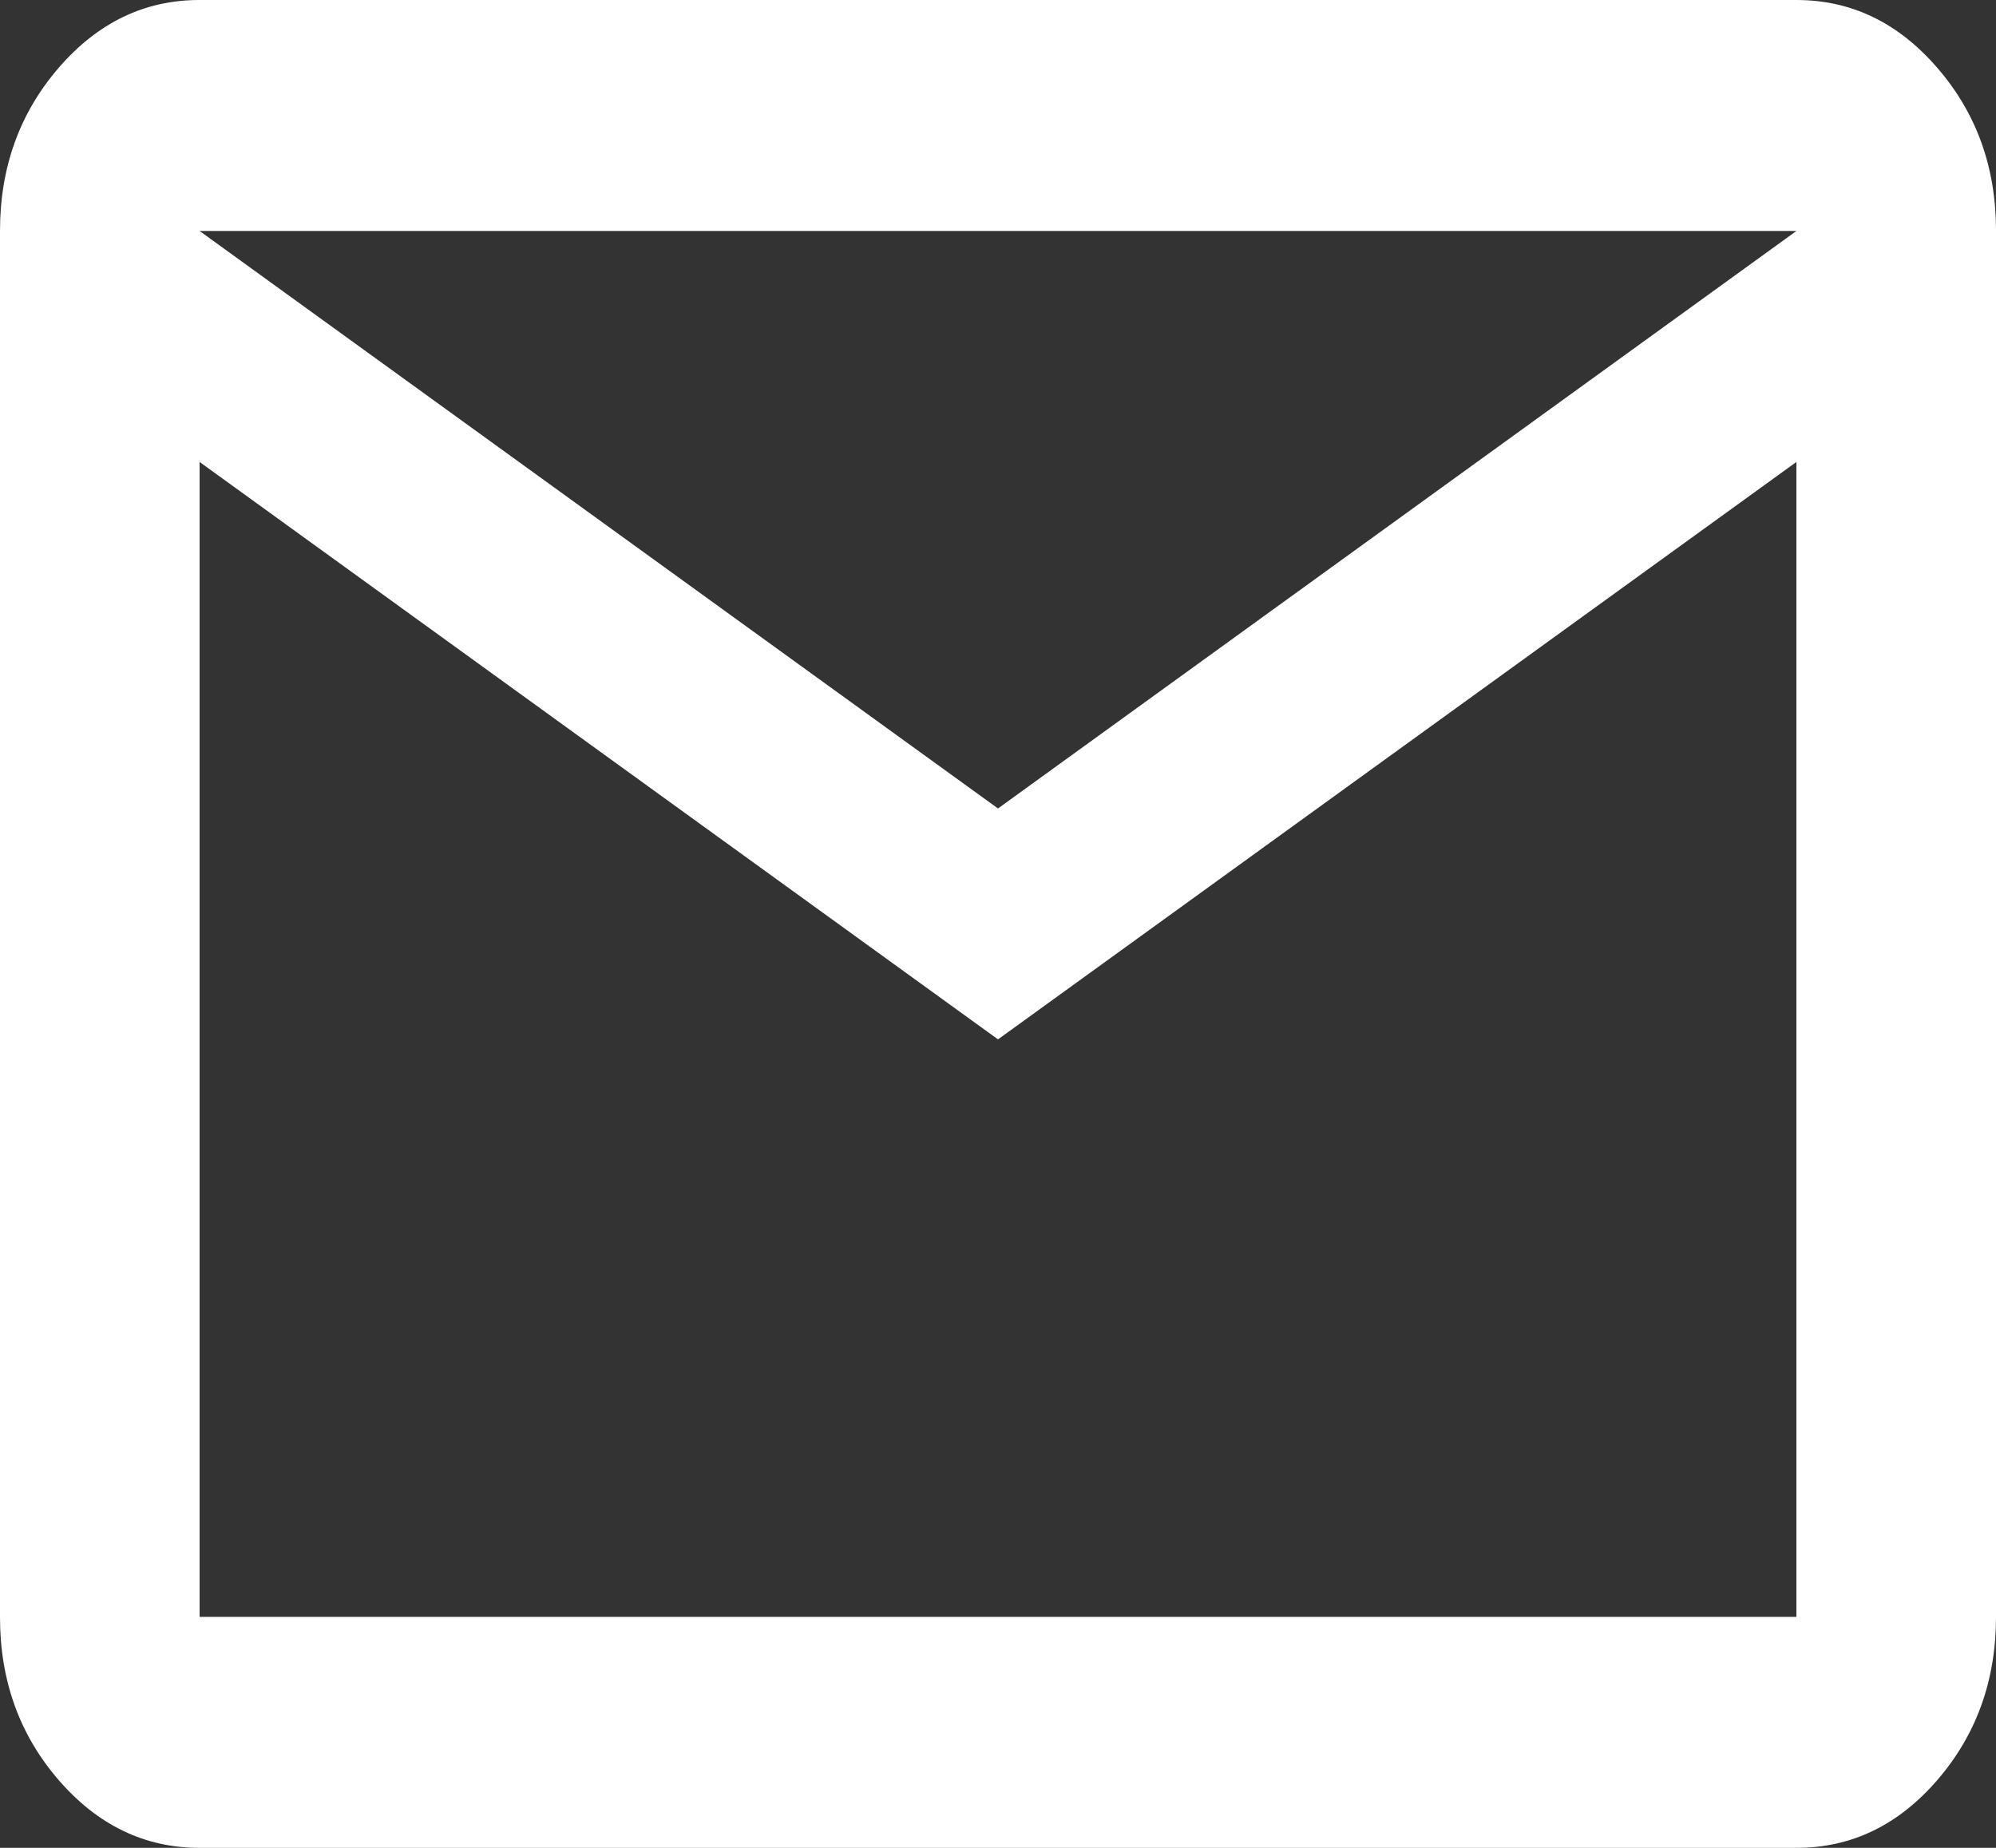 <svg width="27" height="25" viewBox="0 0 27 25" fill="none" xmlns="http://www.w3.org/2000/svg">
<rect x="0" y="0" width="27" height="25" fill="#333333" stroke="none"/>
<path d="M2.7 25C1.958 25 1.322 24.694 0.792 24.081C0.263 23.469 -0.001 22.733 2.29202e-06 21.875V3.125C2.29202e-06 2.266 0.265 1.53 0.794 0.917C1.323 0.305 1.958 -0.001 2.7 2.6528e-06H24.3C25.043 2.6528e-06 25.678 0.306 26.207 0.919C26.737 1.531 27.001 2.267 27 3.125V21.875C27 22.734 26.735 23.47 26.206 24.083C25.677 24.695 25.042 25.001 24.3 25H2.7ZM13.5 14.062L2.7 6.25V21.875H24.3V6.25L13.5 14.062ZM13.5 10.938L24.3 3.125H2.7L13.5 10.938ZM2.7 6.25V3.125V21.875V6.25Z" fill="white"/>
</svg>
